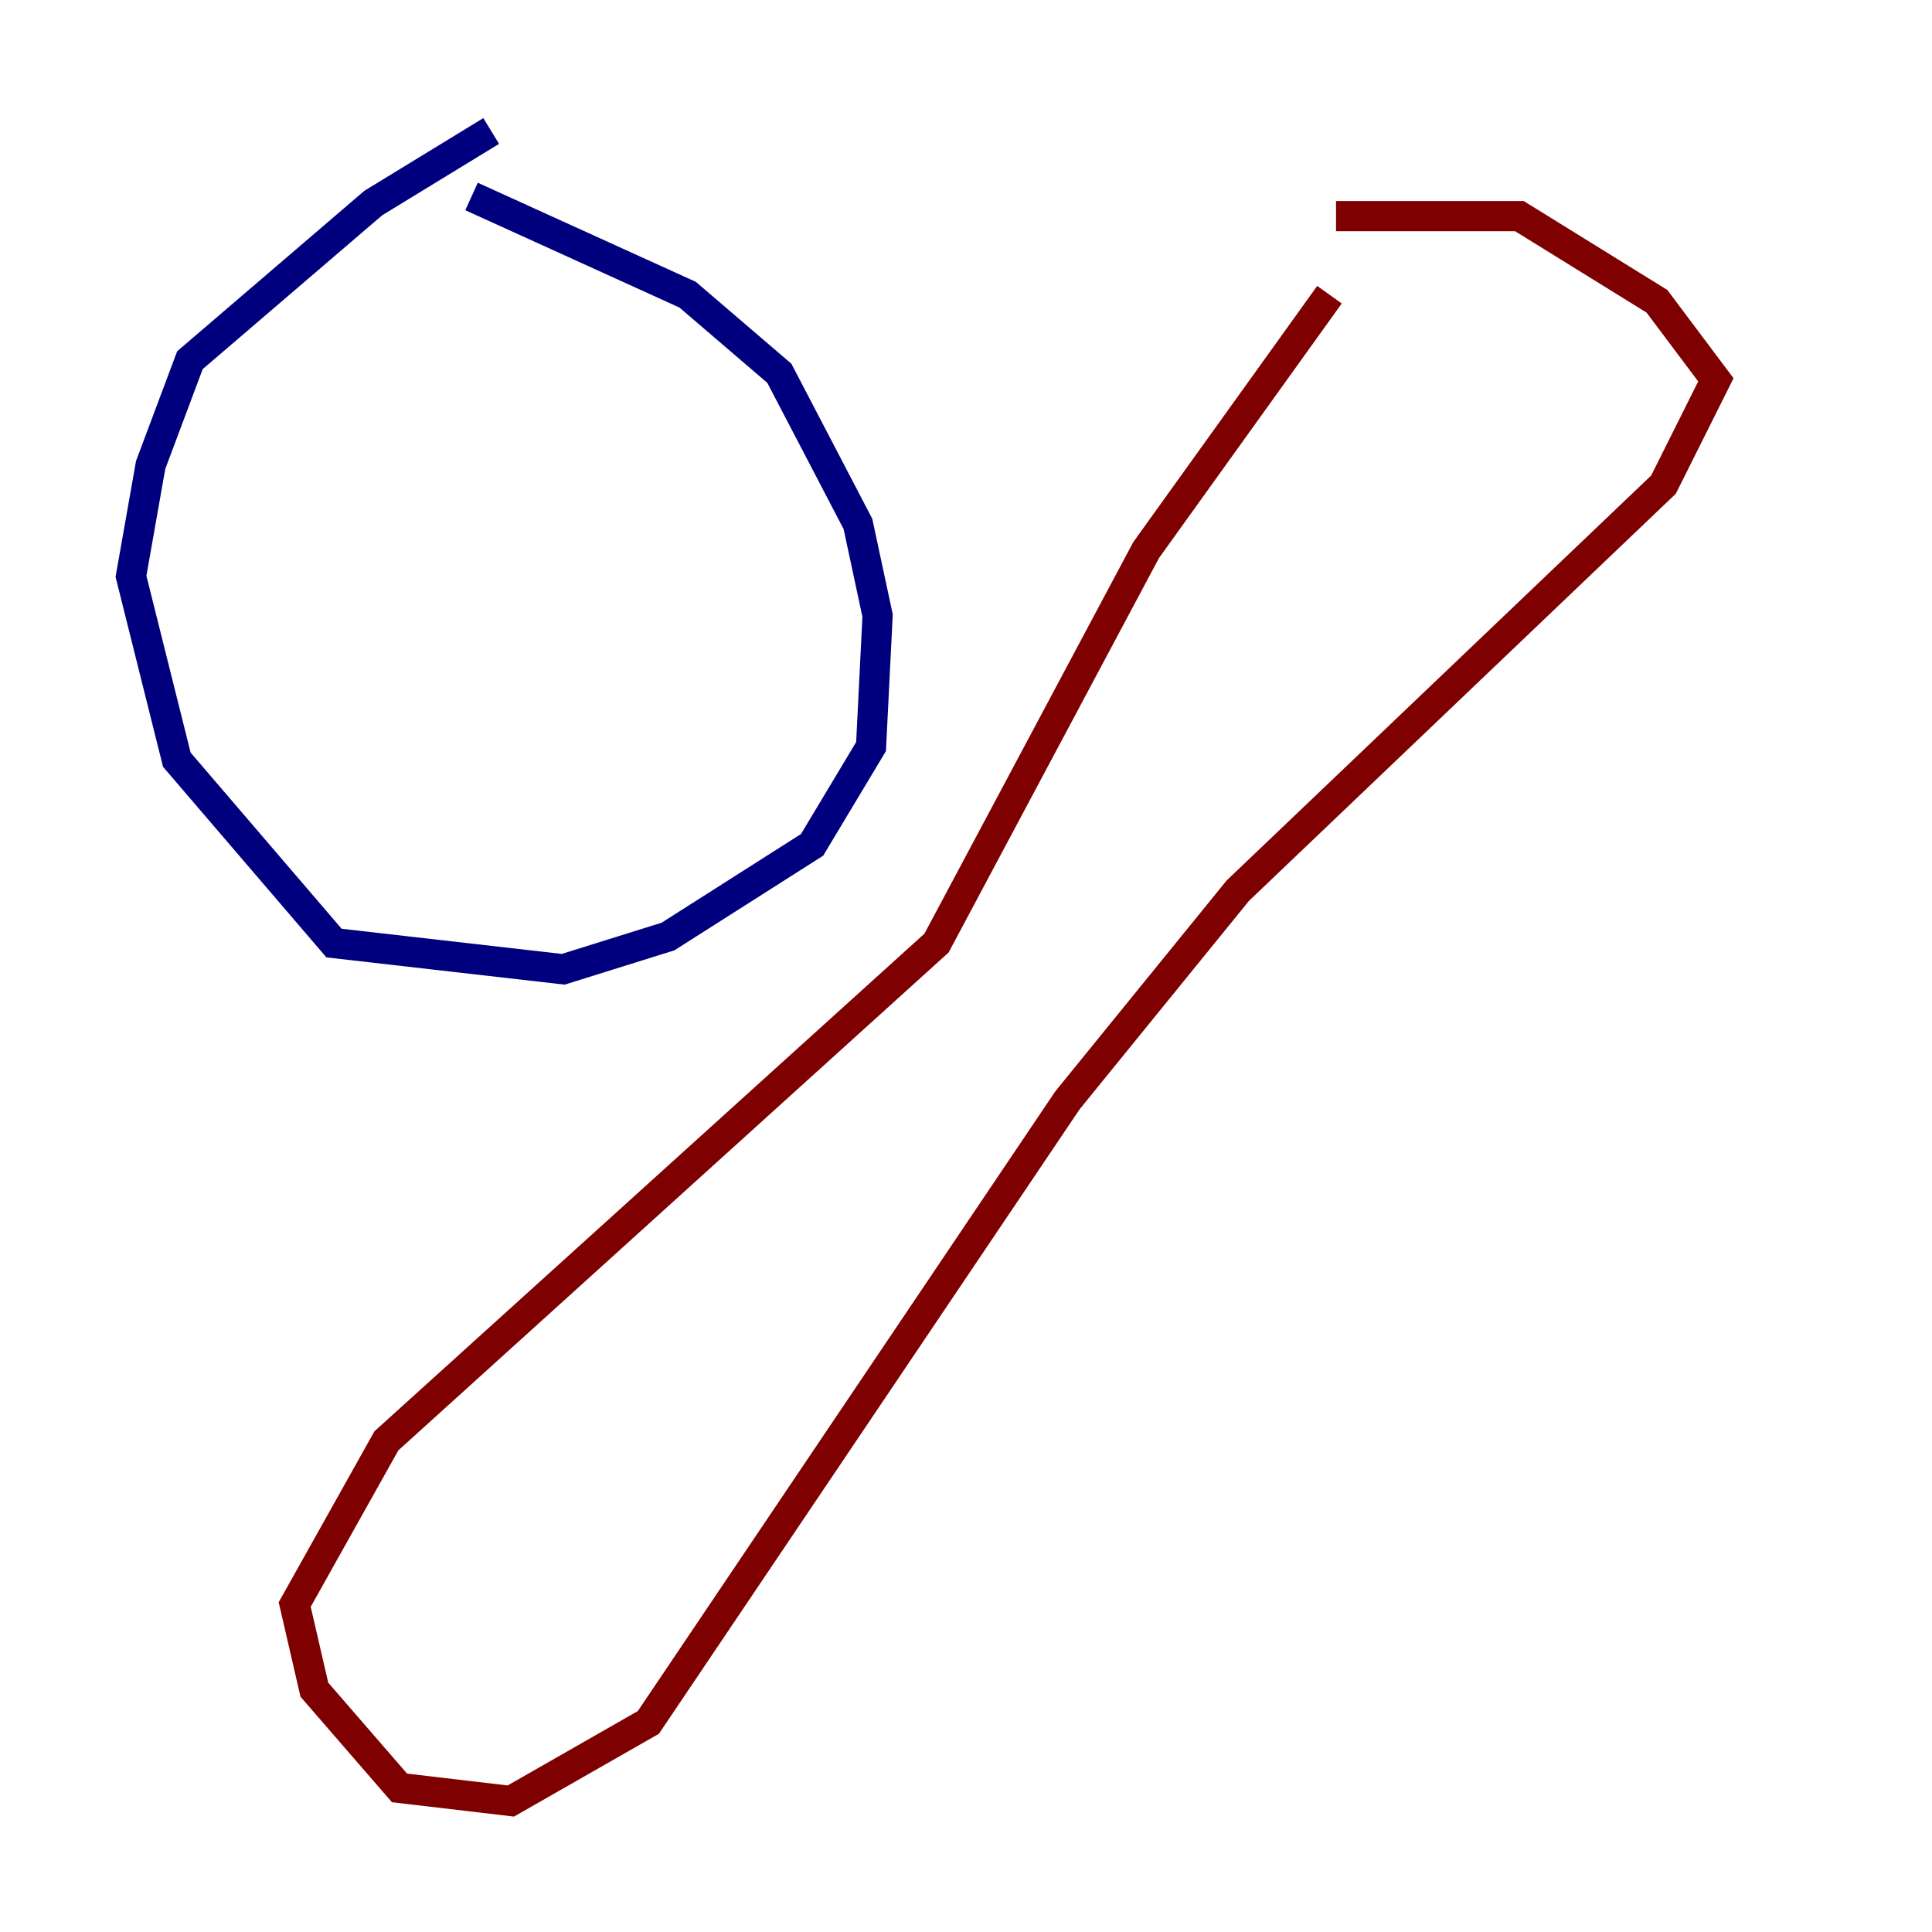 <?xml version="1.0" encoding="utf-8" ?>
<svg baseProfile="tiny" height="128" version="1.2" viewBox="0,0,128,128" width="128" xmlns="http://www.w3.org/2000/svg" xmlns:ev="http://www.w3.org/2001/xml-events" xmlns:xlink="http://www.w3.org/1999/xlink"><defs /><polyline fill="none" points="32.542,8.678 24.732,13.451 12.583,23.864 9.98,30.807 8.678,38.183 11.715,50.332 22.129,62.481 37.315,64.217 44.258,62.047 53.803,55.973 57.709,49.464 58.142,40.786 56.841,34.712 51.634,24.732 45.559,19.525 31.241,13.017" stroke="#00007f" stroke-width="2" /><polyline fill="none" points="88.081,19.525 75.932,36.447 62.047,62.481 25.6,95.458 19.525,106.305 20.827,111.946 26.468,118.454 33.844,119.322 42.956,114.115 70.725,72.895 82.007,59.01 110.21,32.108 113.681,25.166 109.776,19.959 100.664,14.319 88.515,14.319" stroke="#7f0000" stroke-width="2" /></svg>
